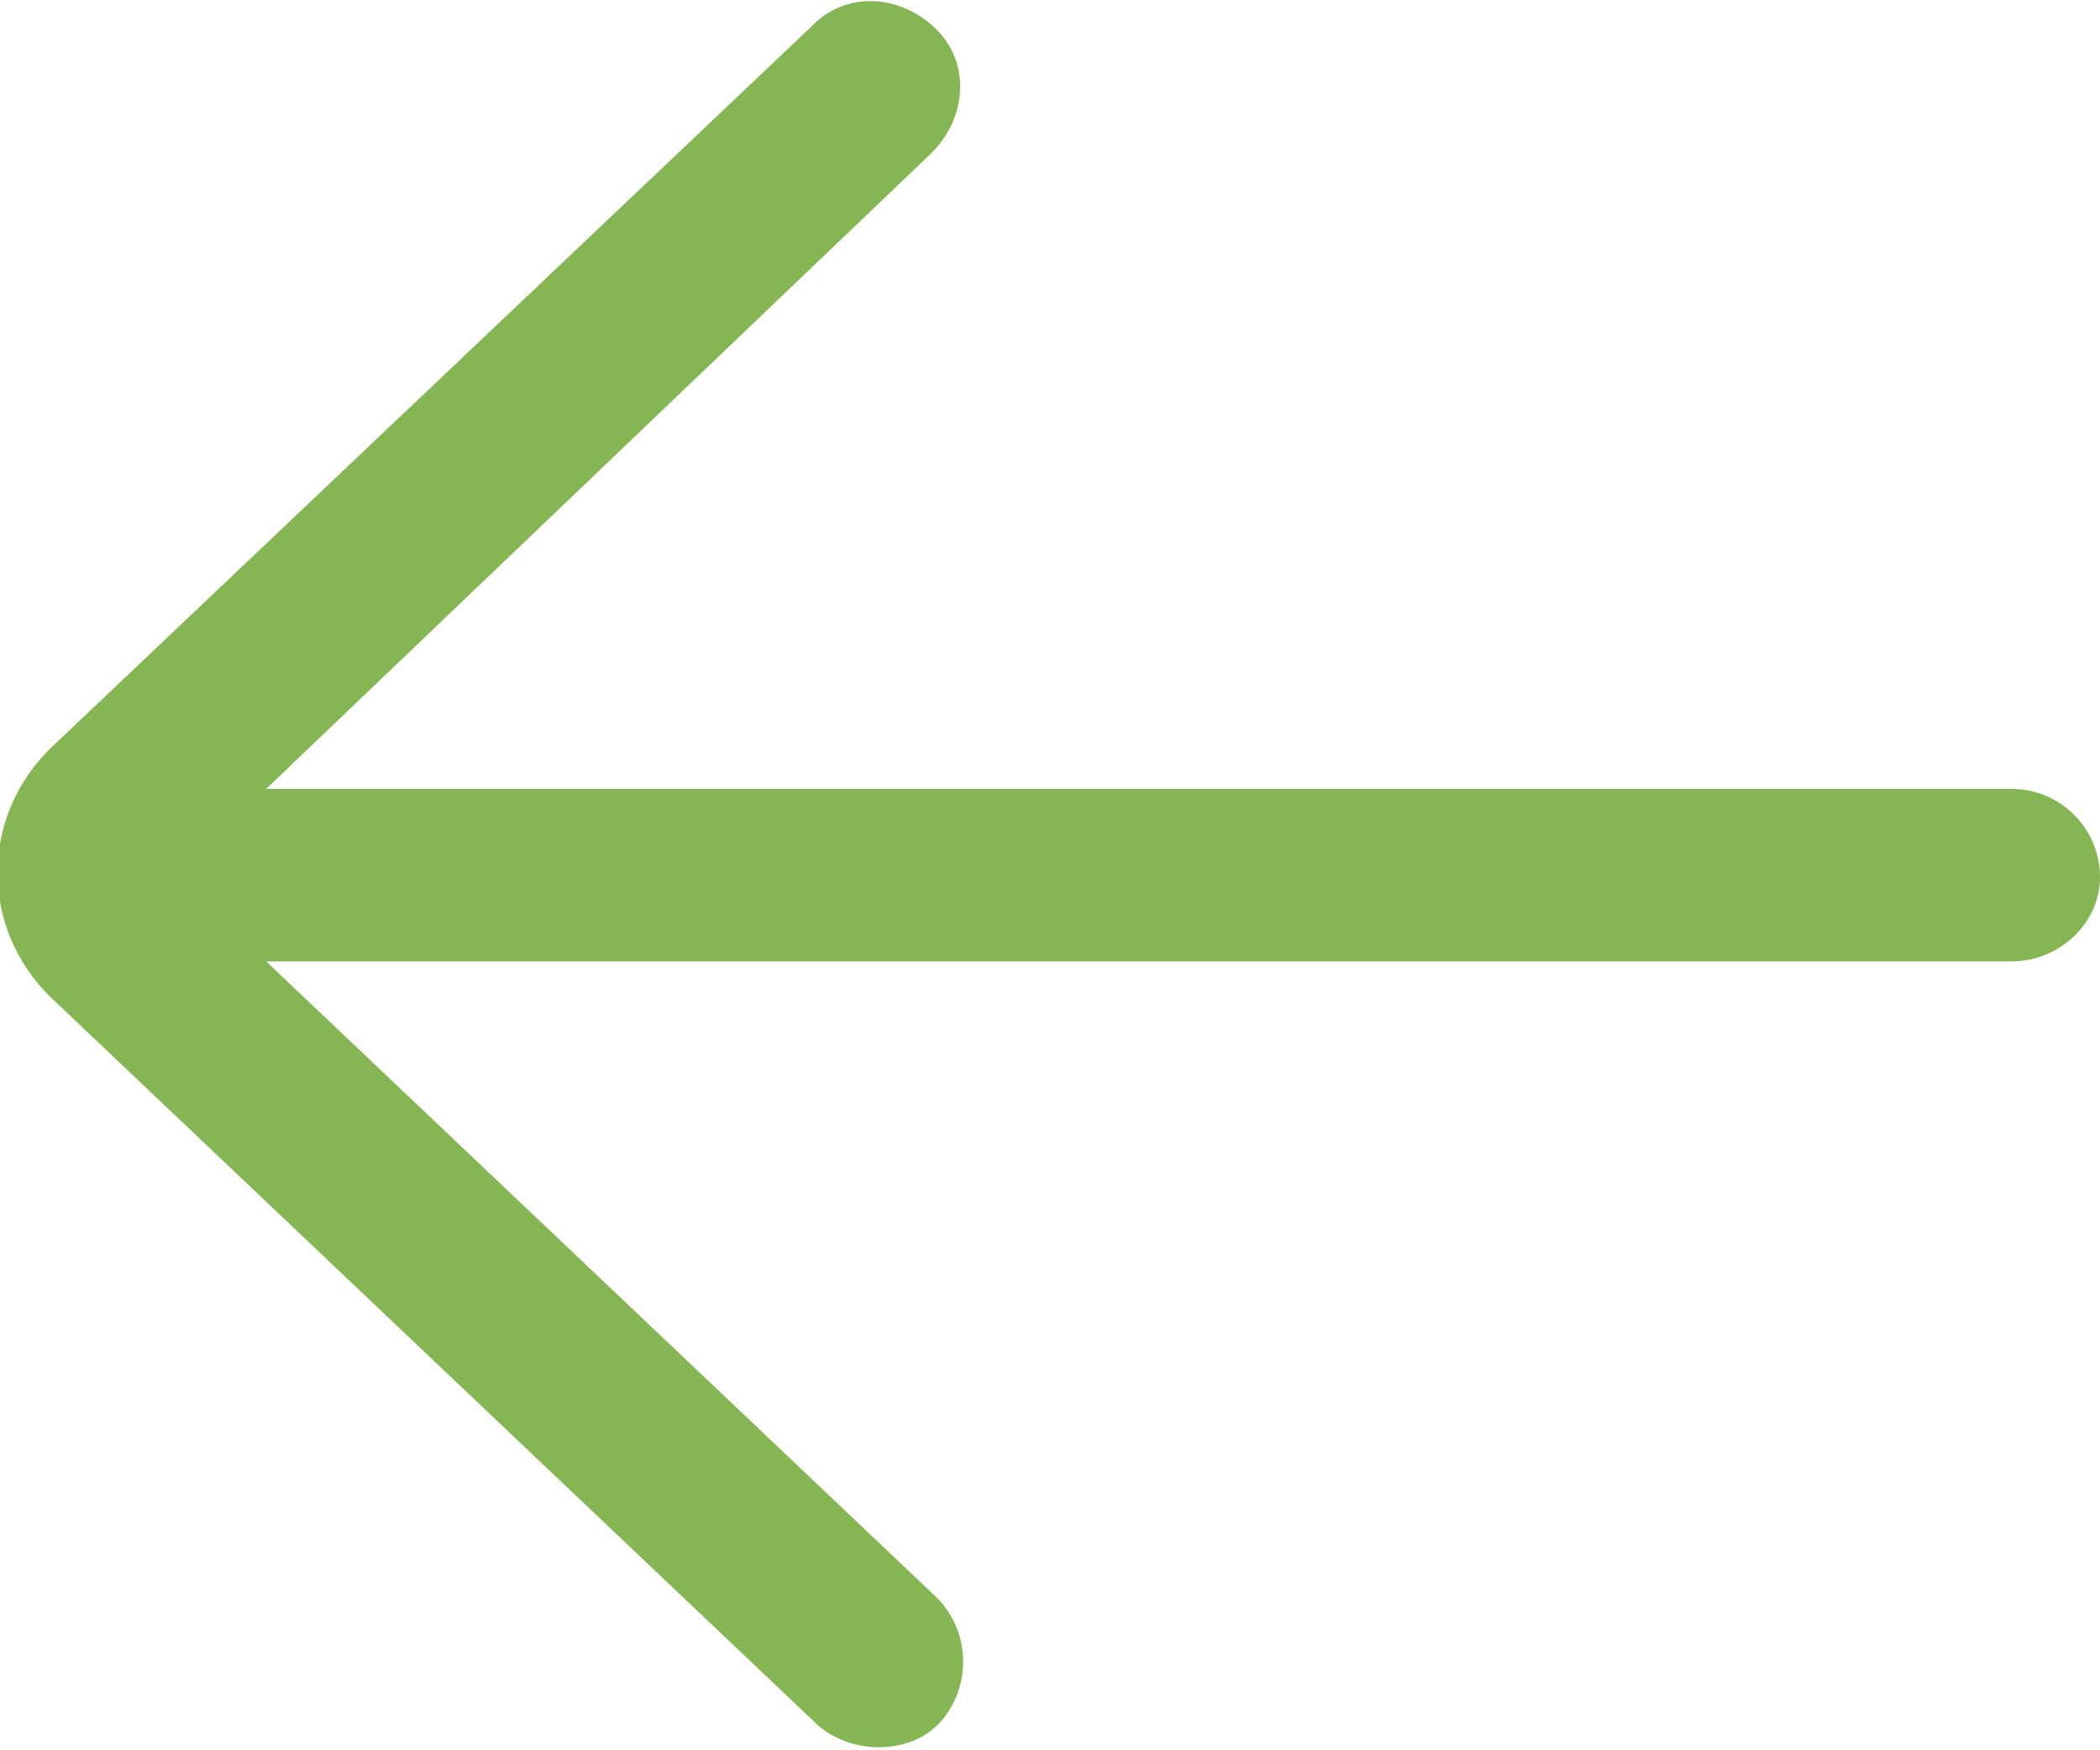 <?xml version="1.0" encoding="utf-8"?>
<!-- Generator: Adobe Illustrator 25.4.1, SVG Export Plug-In . SVG Version: 6.00 Build 0)  -->
<svg version="1.1" id="Camada_1" xmlns="http://www.w3.org/2000/svg" xmlns:xlink="http://www.w3.org/1999/xlink" x="0px" y="0px"
	 viewBox="0 0 42.6 35.5" style="enable-background:new 0 0 42.6 35.5;" xml:space="preserve">
<style type="text/css">
	.st0{fill:#85B653;}
</style>
<path class="st0" d="M40.8,19.5H5.4L19,32.4c0.7,0.7,0.7,1.8,0.1,2.5s-1.8,0.7-2.5,0.1L1,20.2c-1.4-1.4-1.4-3.6,0-5c0,0,0,0,0,0
	L16.5,0.5c0.7-0.7,1.8-0.6,2.5,0.1c0.7,0.7,0.6,1.8-0.1,2.5L5.4,16h35.4c1,0,1.8,0.8,1.8,1.8C42.6,18.7,41.8,19.5,40.8,19.5
	L40.8,19.5z"/>
</svg>
